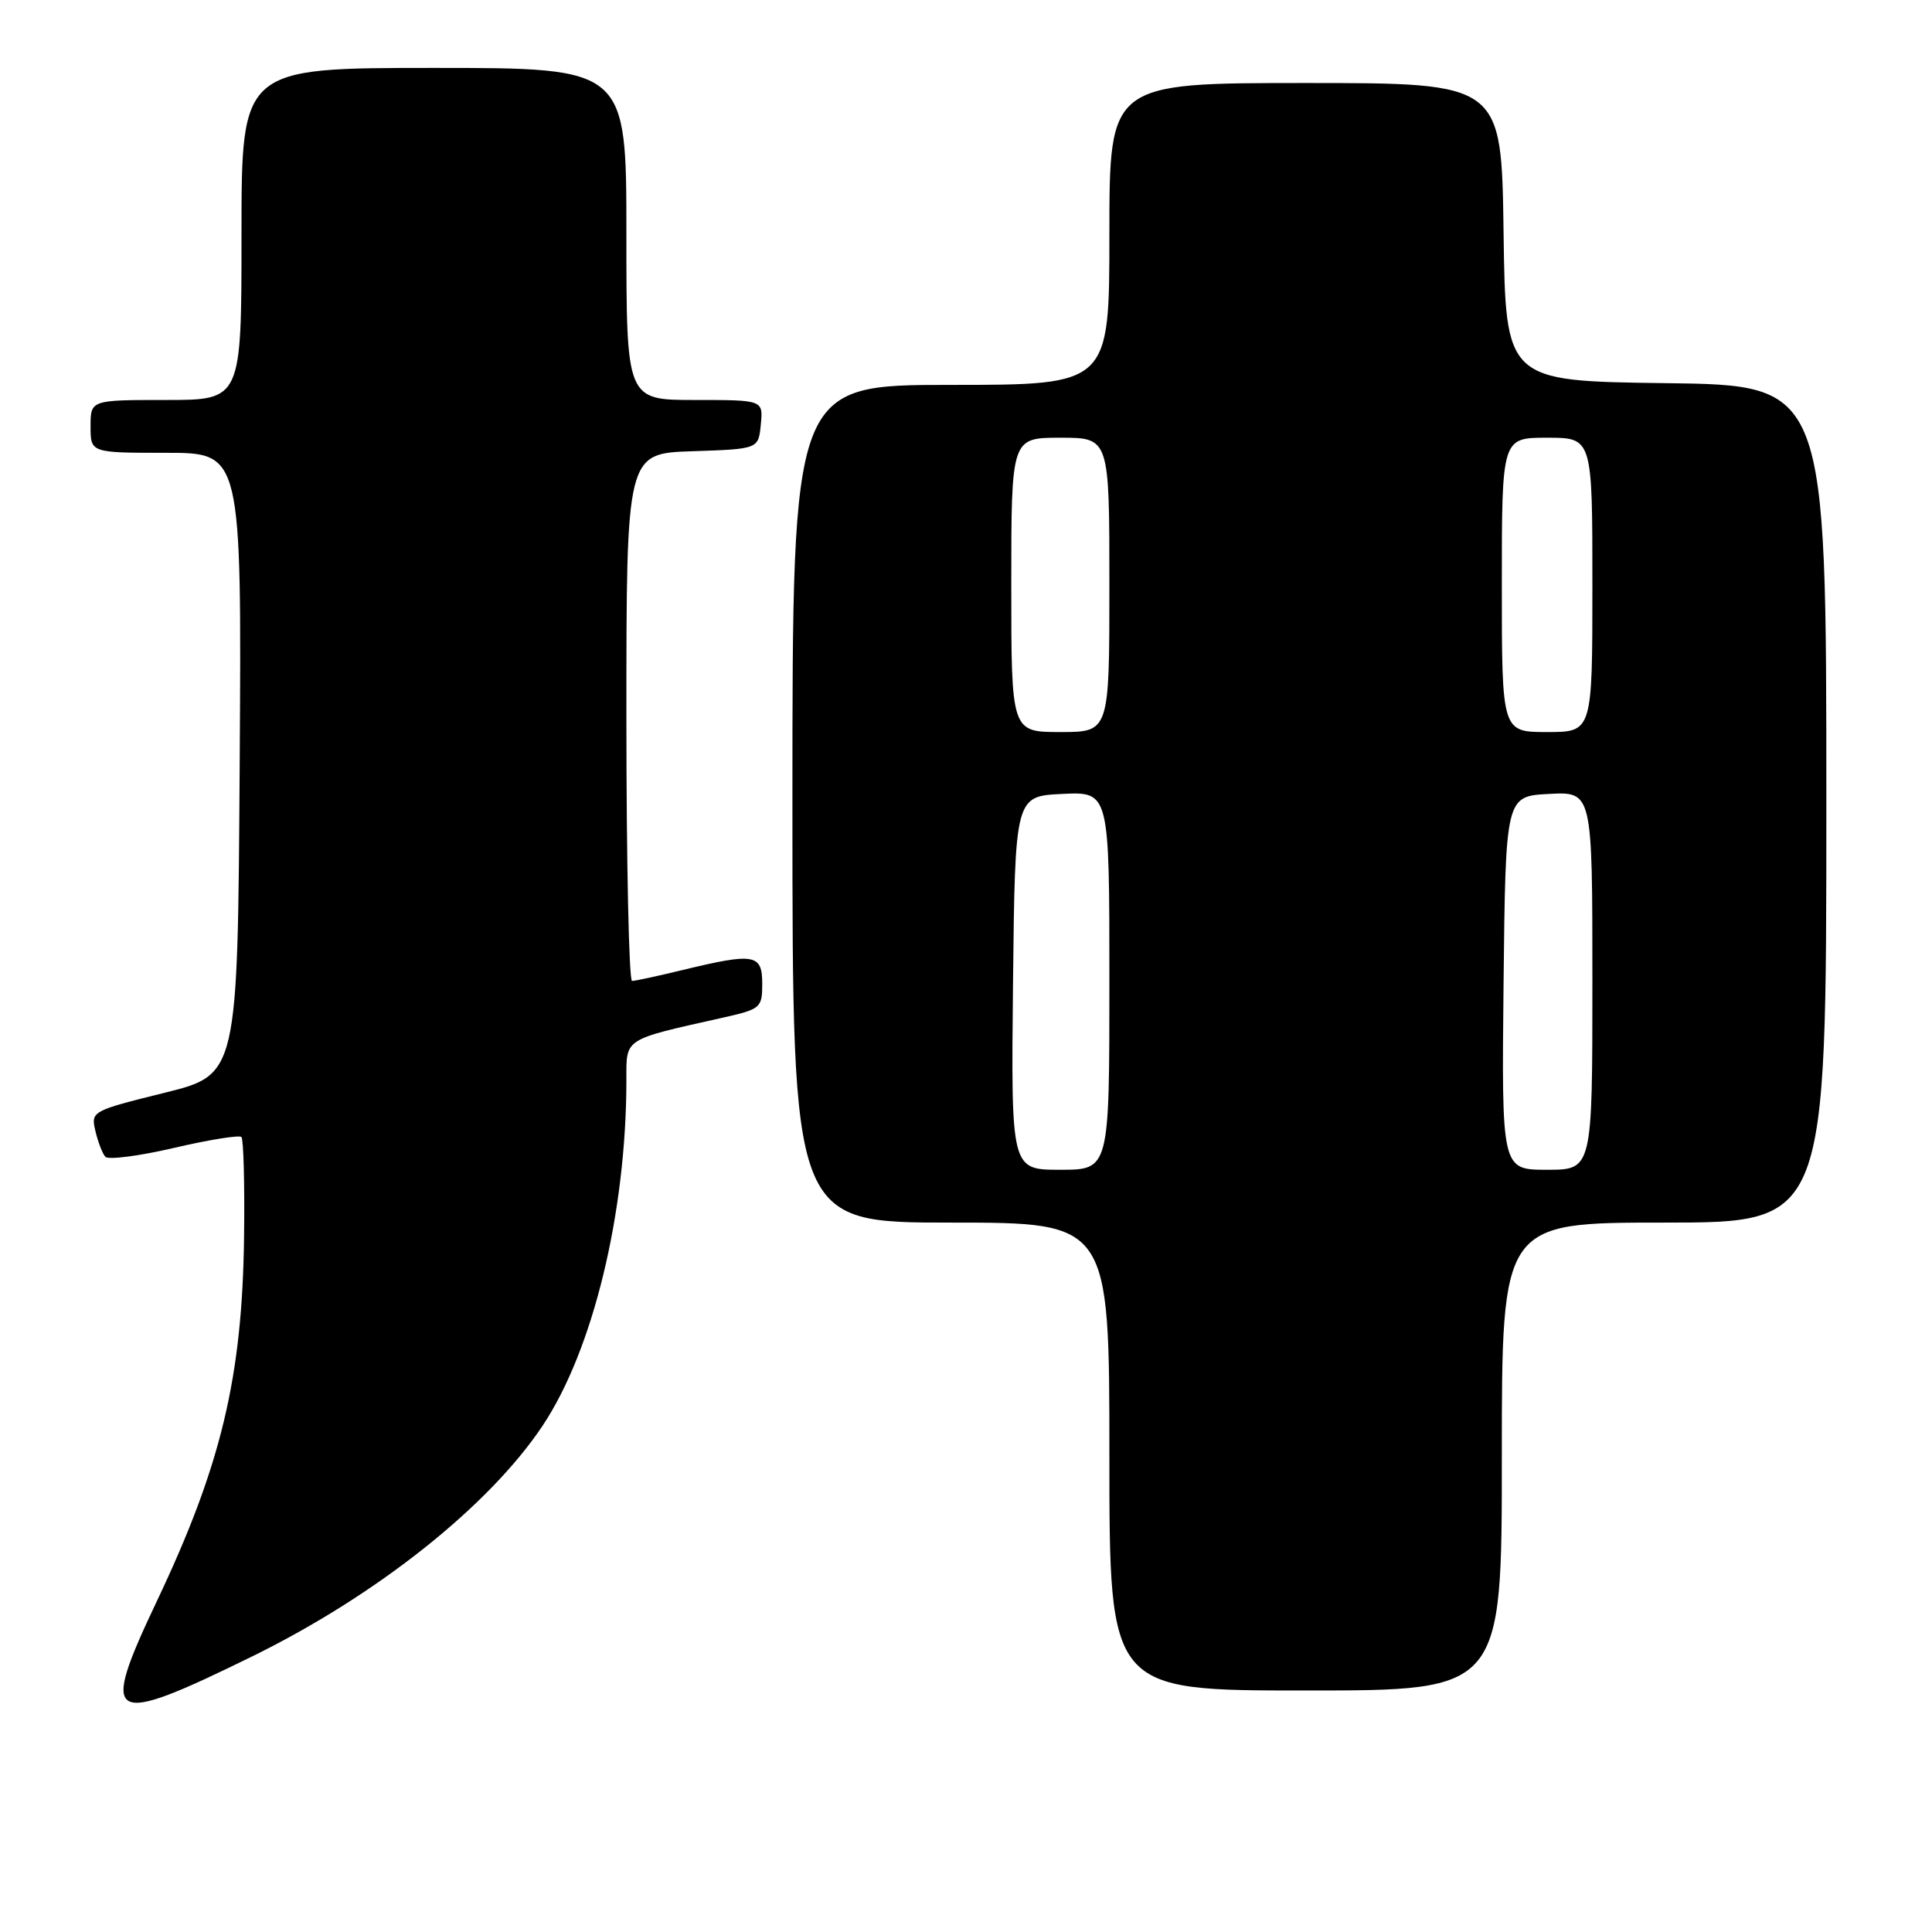 <?xml version="1.0" encoding="UTF-8" standalone="no"?>
<!DOCTYPE svg PUBLIC "-//W3C//DTD SVG 1.1//EN" "http://www.w3.org/Graphics/SVG/1.1/DTD/svg11.dtd" >
<svg xmlns="http://www.w3.org/2000/svg" xmlns:xlink="http://www.w3.org/1999/xlink" version="1.1" viewBox="0 0 256 256">
 <g >
 <path fill="currentColor"
d=" M 33.50 219.44 C 49.94 211.36 64.78 199.57 71.88 188.94 C 78.58 178.91 83.00 160.68 83.00 143.09 C 83.00 137.51 82.52 137.82 95.67 134.87 C 100.81 133.72 101.00 133.56 101.00 130.34 C 101.00 126.41 99.97 126.23 90.50 128.52 C 87.20 129.32 84.16 129.98 83.75 129.98 C 83.34 129.99 83.00 114.27 83.00 95.04 C 83.00 60.08 83.00 60.08 91.75 59.79 C 100.50 59.50 100.50 59.50 100.81 56.25 C 101.13 53.00 101.13 53.00 92.06 53.00 C 83.00 53.00 83.00 53.00 83.00 31.00 C 83.00 9.00 83.00 9.00 57.50 9.00 C 32.00 9.00 32.00 9.00 32.00 31.00 C 32.00 53.00 32.00 53.00 22.00 53.00 C 12.00 53.00 12.00 53.00 12.00 56.50 C 12.00 60.00 12.00 60.00 22.01 60.00 C 32.02 60.00 32.02 60.00 31.76 101.20 C 31.50 142.40 31.50 142.40 21.76 144.81 C 12.16 147.19 12.03 147.26 12.64 149.86 C 12.98 151.31 13.57 152.85 13.96 153.28 C 14.34 153.71 18.44 153.18 23.07 152.10 C 27.69 151.02 31.71 150.38 31.99 150.66 C 32.27 150.95 32.43 156.88 32.34 163.84 C 32.11 182.50 29.32 194.17 20.78 212.17 C 13.14 228.28 14.23 228.90 33.50 219.44 Z  M 199.00 193.00 C 199.00 162.00 199.00 162.00 220.50 162.00 C 242.00 162.00 242.00 162.00 242.00 106.52 C 242.00 51.04 242.00 51.04 220.75 50.77 C 199.50 50.50 199.50 50.50 199.23 30.75 C 198.96 11.00 198.96 11.00 172.98 11.00 C 147.00 11.00 147.00 11.00 147.00 31.00 C 147.00 51.00 147.00 51.00 126.00 51.00 C 105.00 51.00 105.00 51.00 105.00 106.50 C 105.00 162.00 105.00 162.00 126.00 162.00 C 147.00 162.00 147.00 162.00 147.00 193.00 C 147.00 224.00 147.00 224.00 173.00 224.00 C 199.00 224.00 199.00 224.00 199.00 193.00 Z  M 134.23 130.25 C 134.50 105.50 134.50 105.50 140.75 105.20 C 147.00 104.90 147.00 104.90 147.00 129.95 C 147.00 155.00 147.00 155.00 140.48 155.00 C 133.97 155.00 133.97 155.00 134.23 130.25 Z  M 199.23 130.25 C 199.50 105.50 199.50 105.50 205.25 105.20 C 211.00 104.90 211.00 104.90 211.00 129.95 C 211.00 155.00 211.00 155.00 204.98 155.00 C 198.97 155.00 198.97 155.00 199.23 130.25 Z  M 134.00 77.50 C 134.00 58.00 134.00 58.00 140.50 58.00 C 147.00 58.00 147.00 58.00 147.00 77.50 C 147.00 97.00 147.00 97.00 140.50 97.00 C 134.00 97.00 134.00 97.00 134.00 77.50 Z  M 199.00 77.50 C 199.00 58.00 199.00 58.00 205.00 58.00 C 211.00 58.00 211.00 58.00 211.00 77.50 C 211.00 97.00 211.00 97.00 205.00 97.00 C 199.00 97.00 199.00 97.00 199.00 77.50 Z "/>
</g>
</svg>